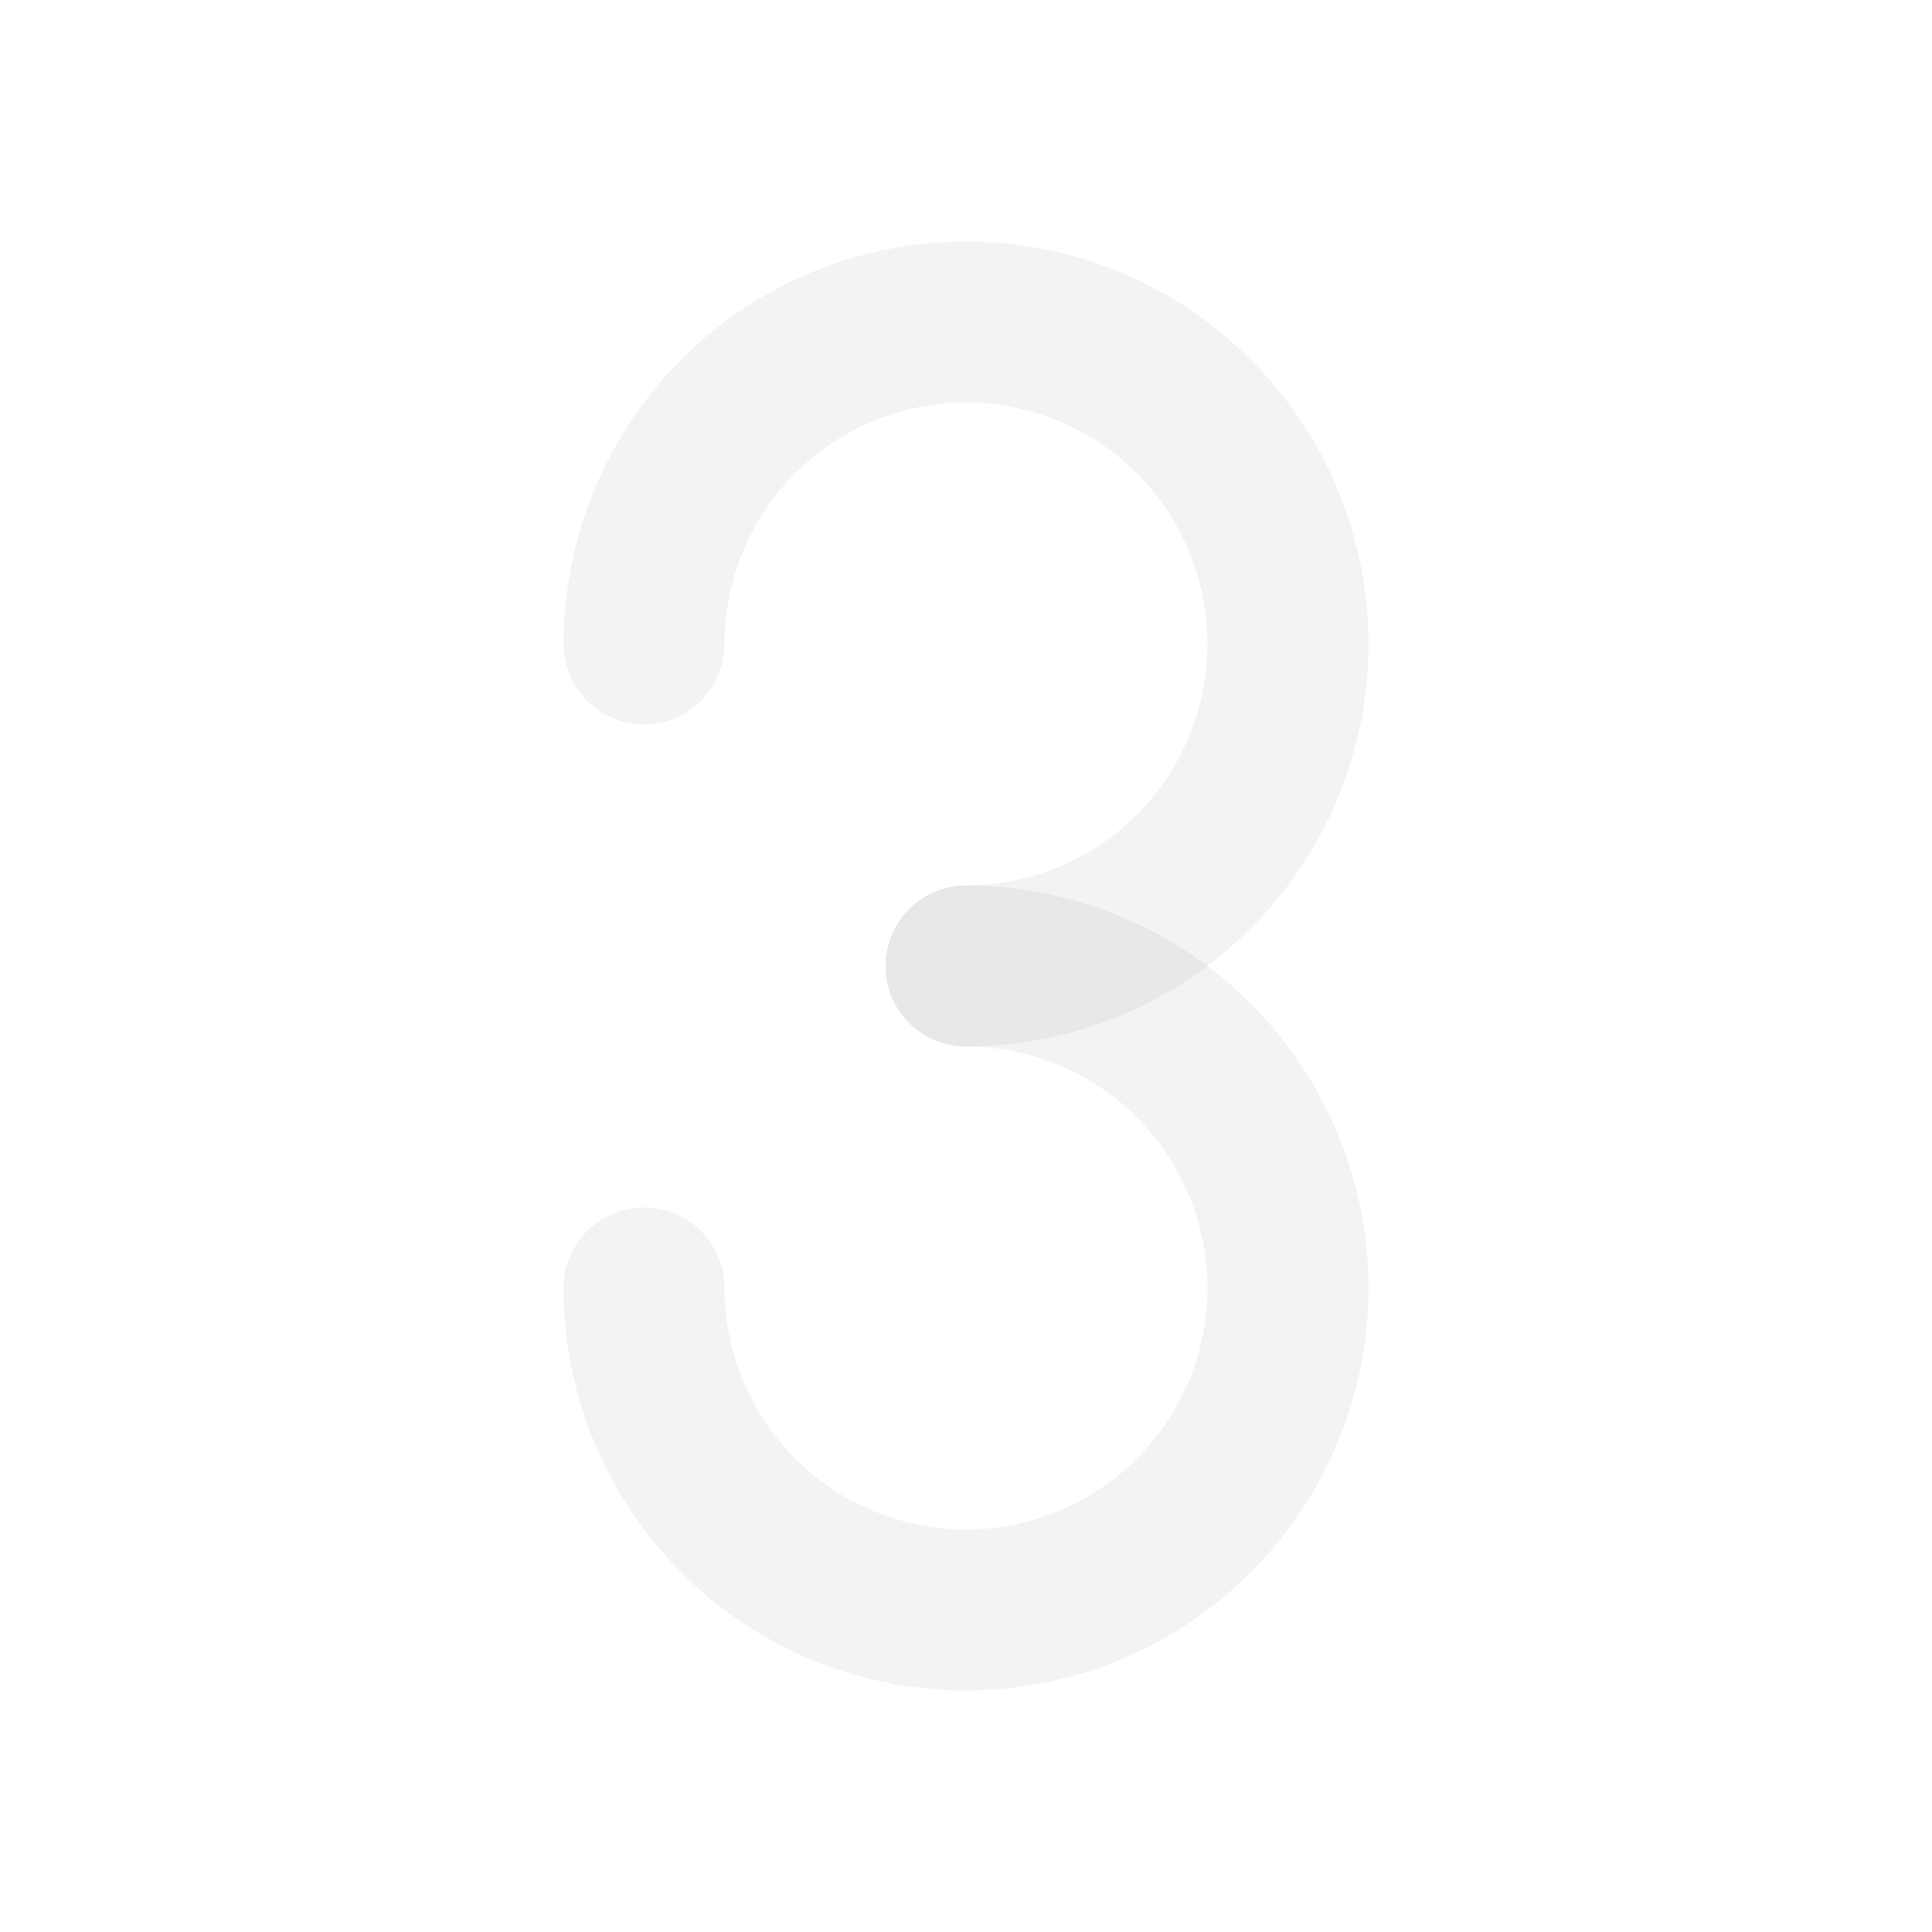 <svg width="24" height="24" viewBox="0 0 24 24" fill="none" xmlns="http://www.w3.org/2000/svg">
<g clip-path="url(#clip0_58_132)">
<path d="M12 12C12.791 12 13.565 11.765 14.222 11.326C14.88 10.886 15.393 10.262 15.695 9.531C15.998 8.8 16.078 7.996 15.923 7.22C15.769 6.444 15.388 5.731 14.828 5.172C14.269 4.612 13.556 4.231 12.78 4.077C12.004 3.923 11.2 4.002 10.469 4.304C9.738 4.607 9.114 5.12 8.674 5.778C8.235 6.436 8 7.209 8 8" stroke="black" stroke-opacity="0.05" stroke-width="2" stroke-linecap="round" stroke-linejoin="round"/>
<path d="M8 16C8 16.791 8.235 17.564 8.674 18.222C9.114 18.88 9.738 19.393 10.469 19.695C11.2 19.998 12.004 20.078 12.78 19.923C13.556 19.769 14.269 19.388 14.828 18.828C15.388 18.269 15.769 17.556 15.923 16.78C16.078 16.004 15.998 15.2 15.695 14.469C15.393 13.738 14.88 13.114 14.222 12.674C13.565 12.235 12.791 12 12 12" stroke="black" stroke-opacity="0.05" stroke-width="2" stroke-linecap="round" stroke-linejoin="round"/>
</g>
<defs>
<clipPath id="clip0_58_132">
<rect width="24" height="24" fill="white"/>
</clipPath>
</defs>
</svg>
